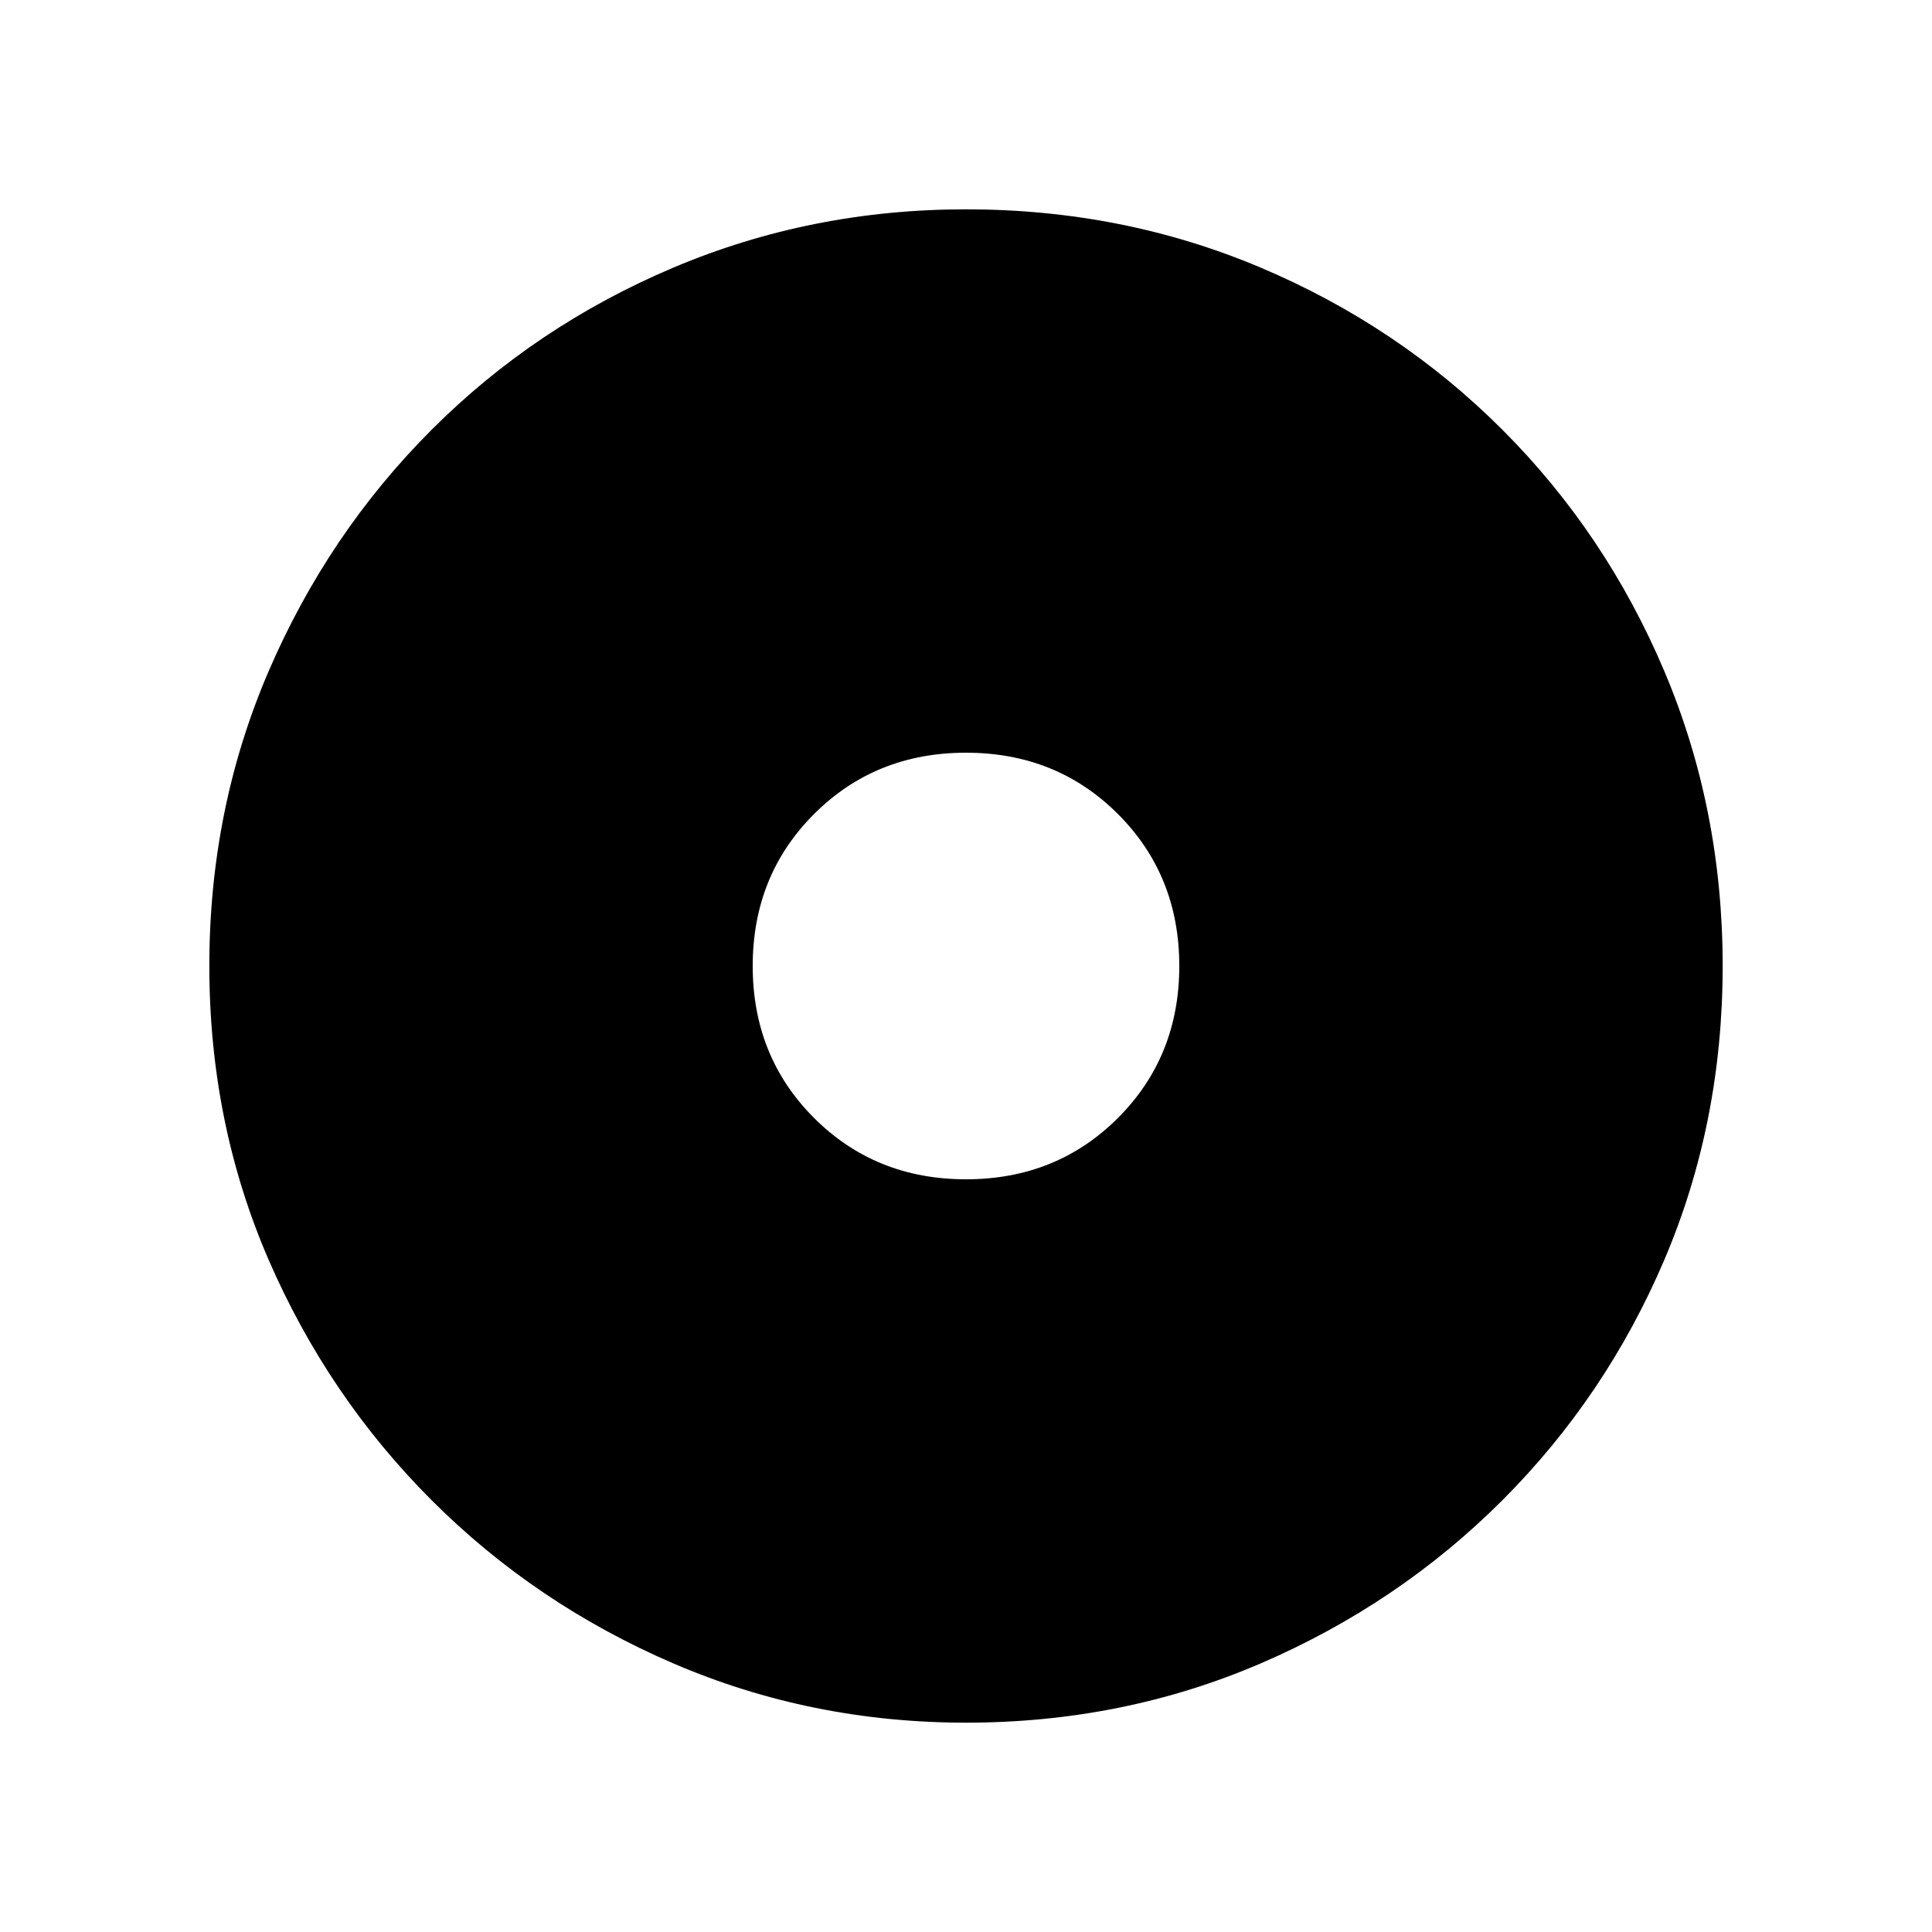 <svg xmlns="http://www.w3.org/2000/svg" height="20" width="20"><path d="M10 12.208q.938 0 1.573-.635T12.208 10q0-.938-.635-1.573T10 7.792q-.938 0-1.573.635T7.792 10q0 .938.635 1.573t1.573.635Zm0 5.625q-1.604 0-3.031-.614-1.427-.615-2.5-1.688t-1.688-2.489Q2.167 11.625 2.167 10q0-1.625.614-3.052.615-1.427 1.688-2.5t2.5-1.677Q8.396 2.167 10 2.167q1.625 0 3.052.604t2.5 1.677q1.073 1.073 1.677 2.5.604 1.427.604 3.052t-.604 3.042q-.604 1.416-1.677 2.489t-2.5 1.688q-1.427.614-3.052.614Z"/></svg>